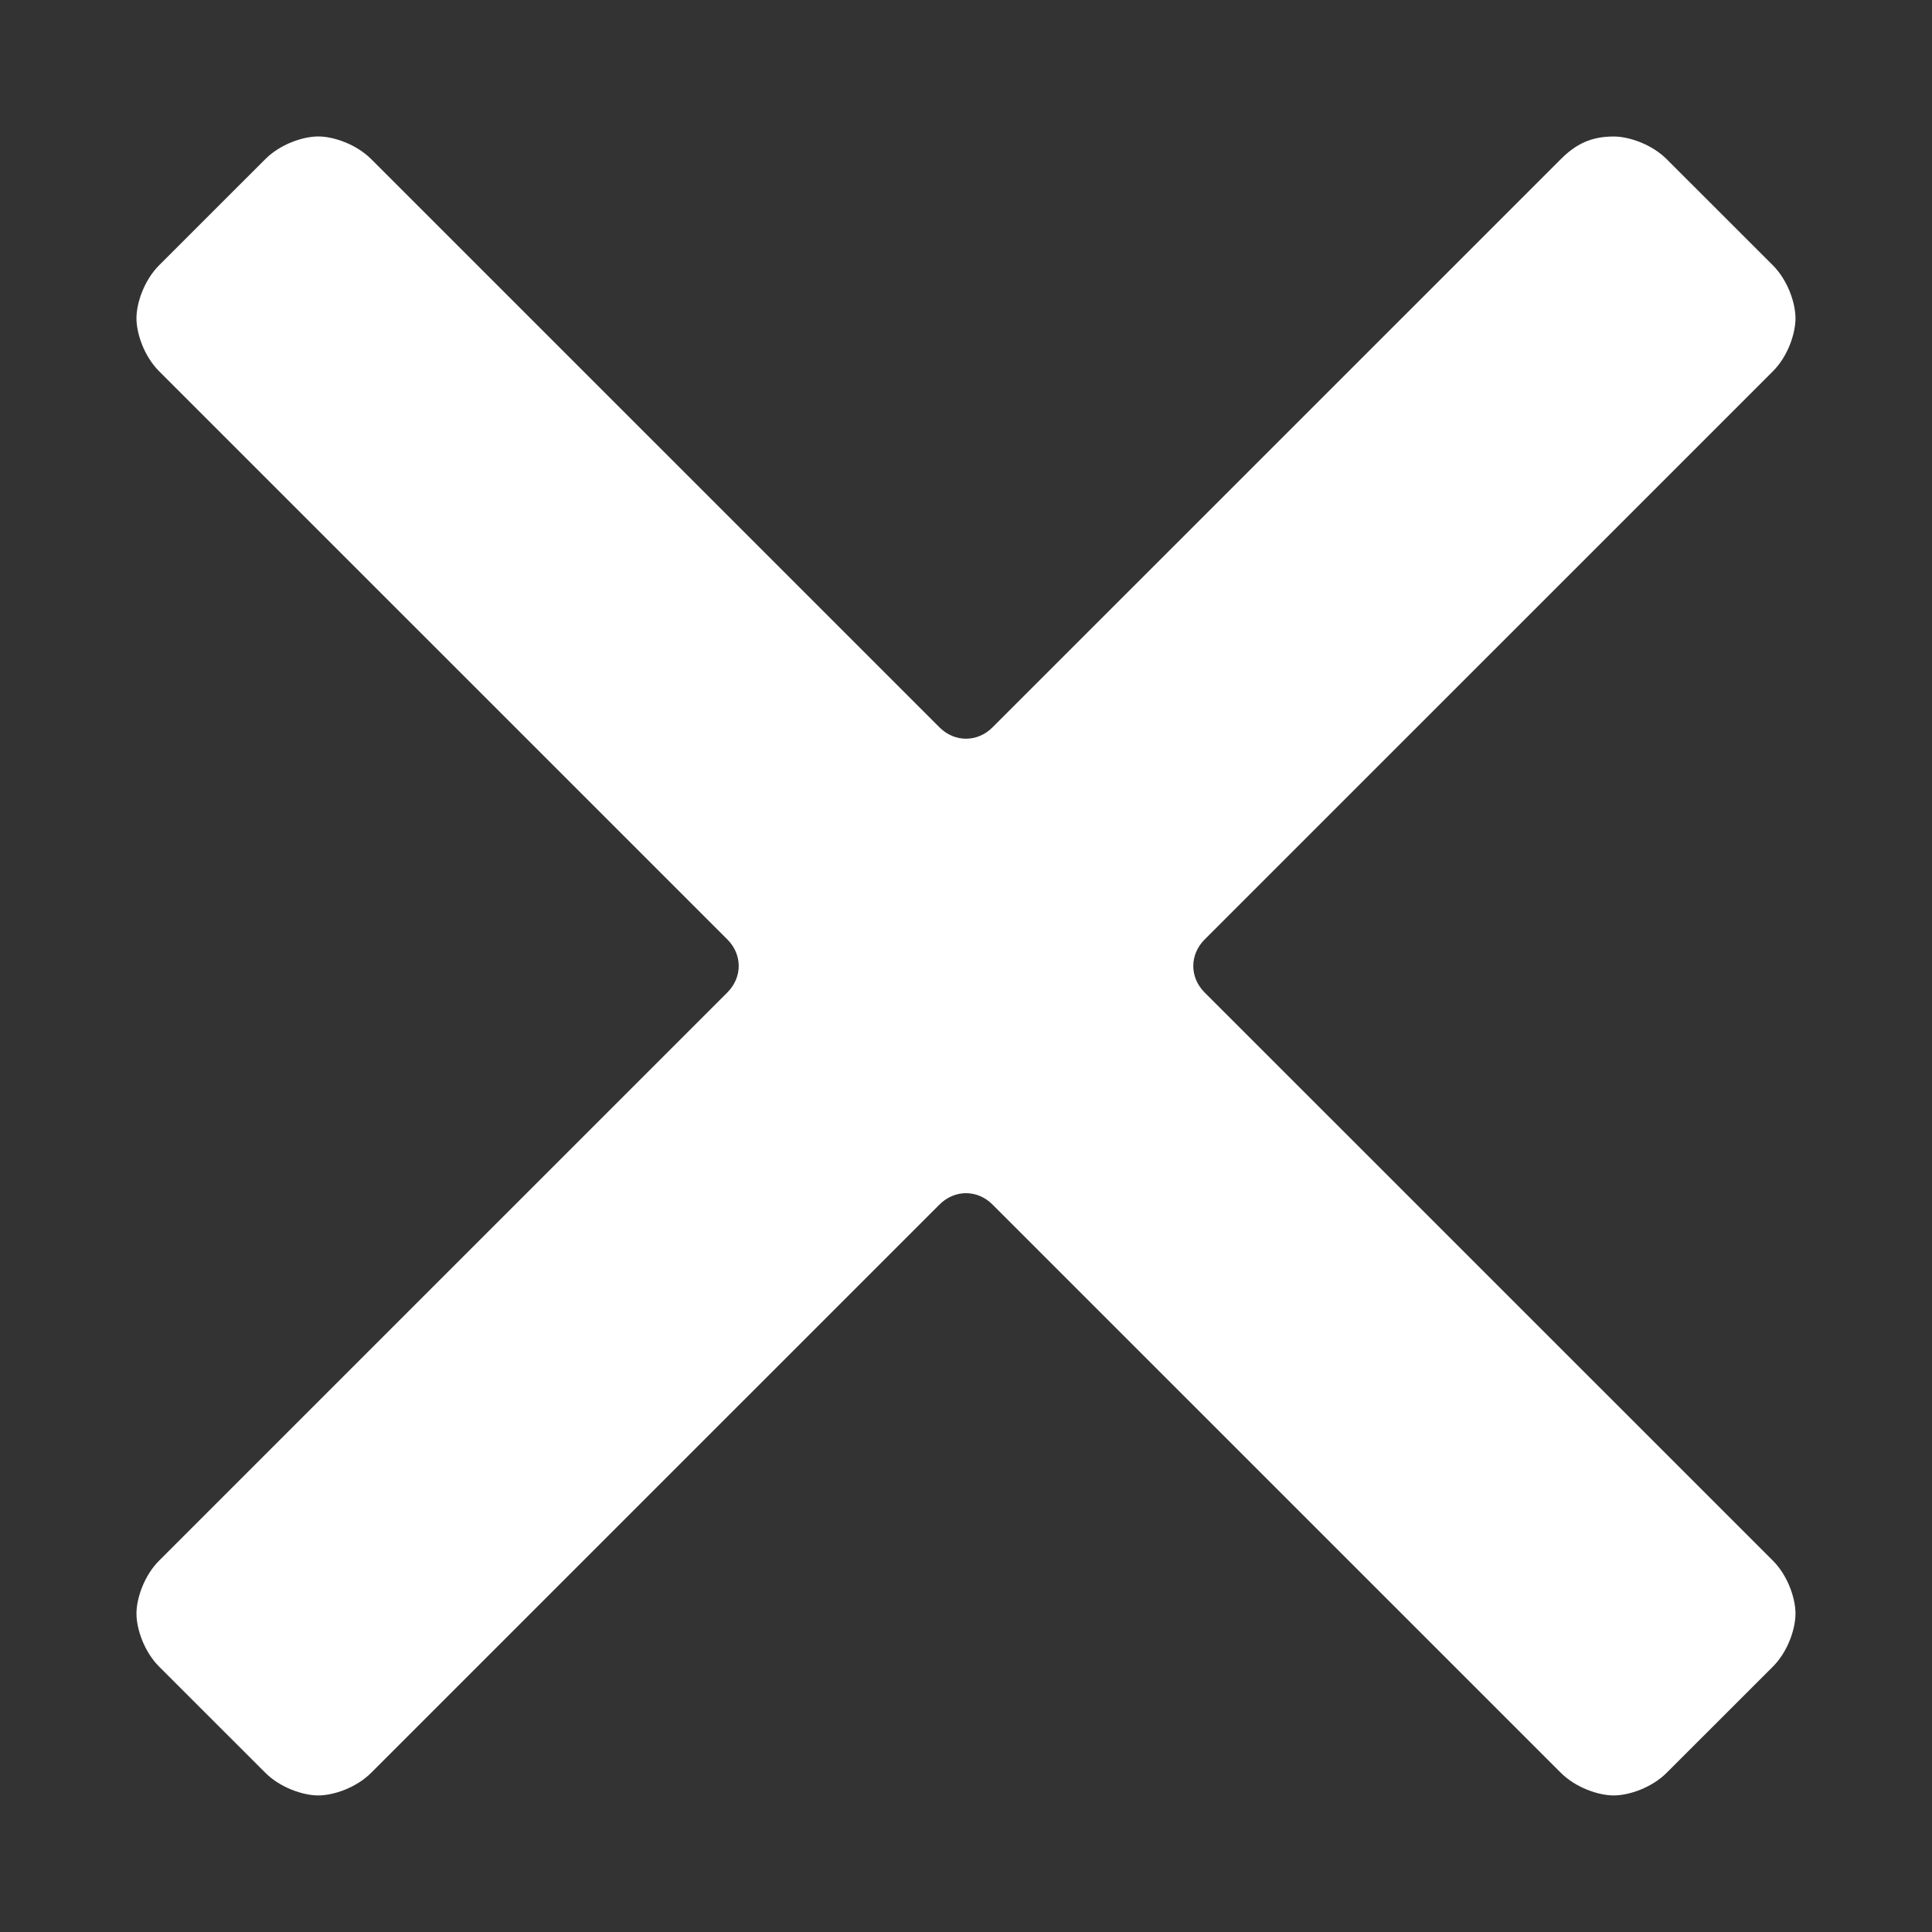 <?xml version="1.0" encoding="utf-8"?>
<!-- Generator: Adobe Illustrator 16.0.0, SVG Export Plug-In . SVG Version: 6.00 Build 0)  -->
<!DOCTYPE svg PUBLIC "-//W3C//DTD SVG 1.1//EN" "http://www.w3.org/Graphics/SVG/1.1/DTD/svg11.dtd">
<svg version="1.1" id="Layer_1" xmlns="http://www.w3.org/2000/svg" xmlns:xlink="http://www.w3.org/1999/xlink" x="0px" y="0px"
	 width="35px" height="35px" viewBox="280.14 0 35 35" enable-background="new 280.14 0 35 35" xml:space="preserve">
<rect x="280.14" y="0" width="35" height="35" fill="#333333" stroke="none"/>
<path fill="#FFFFFF" d="M301.963,17.98c-0.274-0.274-0.274-0.686,0-0.96l10.294-10.293c0.274-0.274,0.41-0.686,0.41-0.96
	s-0.136-0.686-0.41-0.961l-1.922-1.921c-0.274-0.274-0.687-0.412-0.961-0.412c-0.411,0-0.686,0.137-0.96,0.412L298.12,13.177
	c-0.274,0.274-0.686,0.274-0.96,0L286.866,2.884c-0.274-0.274-0.686-0.412-0.96-0.412s-0.687,0.137-0.961,0.412l-1.922,1.921
	c-0.274,0.275-0.411,0.687-0.411,0.961s0.137,0.686,0.411,0.96l10.294,10.293c0.274,0.274,0.274,0.686,0,0.96l-10.294,10.293
	c-0.274,0.274-0.411,0.686-0.411,0.96s0.137,0.687,0.411,0.961l1.922,1.921c0.274,0.274,0.687,0.412,0.961,0.412
	s0.686-0.137,0.96-0.412l10.294-10.293c0.274-0.274,0.686-0.274,0.96,0l10.294,10.293c0.274,0.274,0.686,0.412,0.96,0.412
	s0.687-0.137,0.961-0.412l1.922-1.921c0.274-0.274,0.41-0.687,0.41-0.961s-0.136-0.686-0.41-0.96L301.963,17.98z"/>
</svg>
